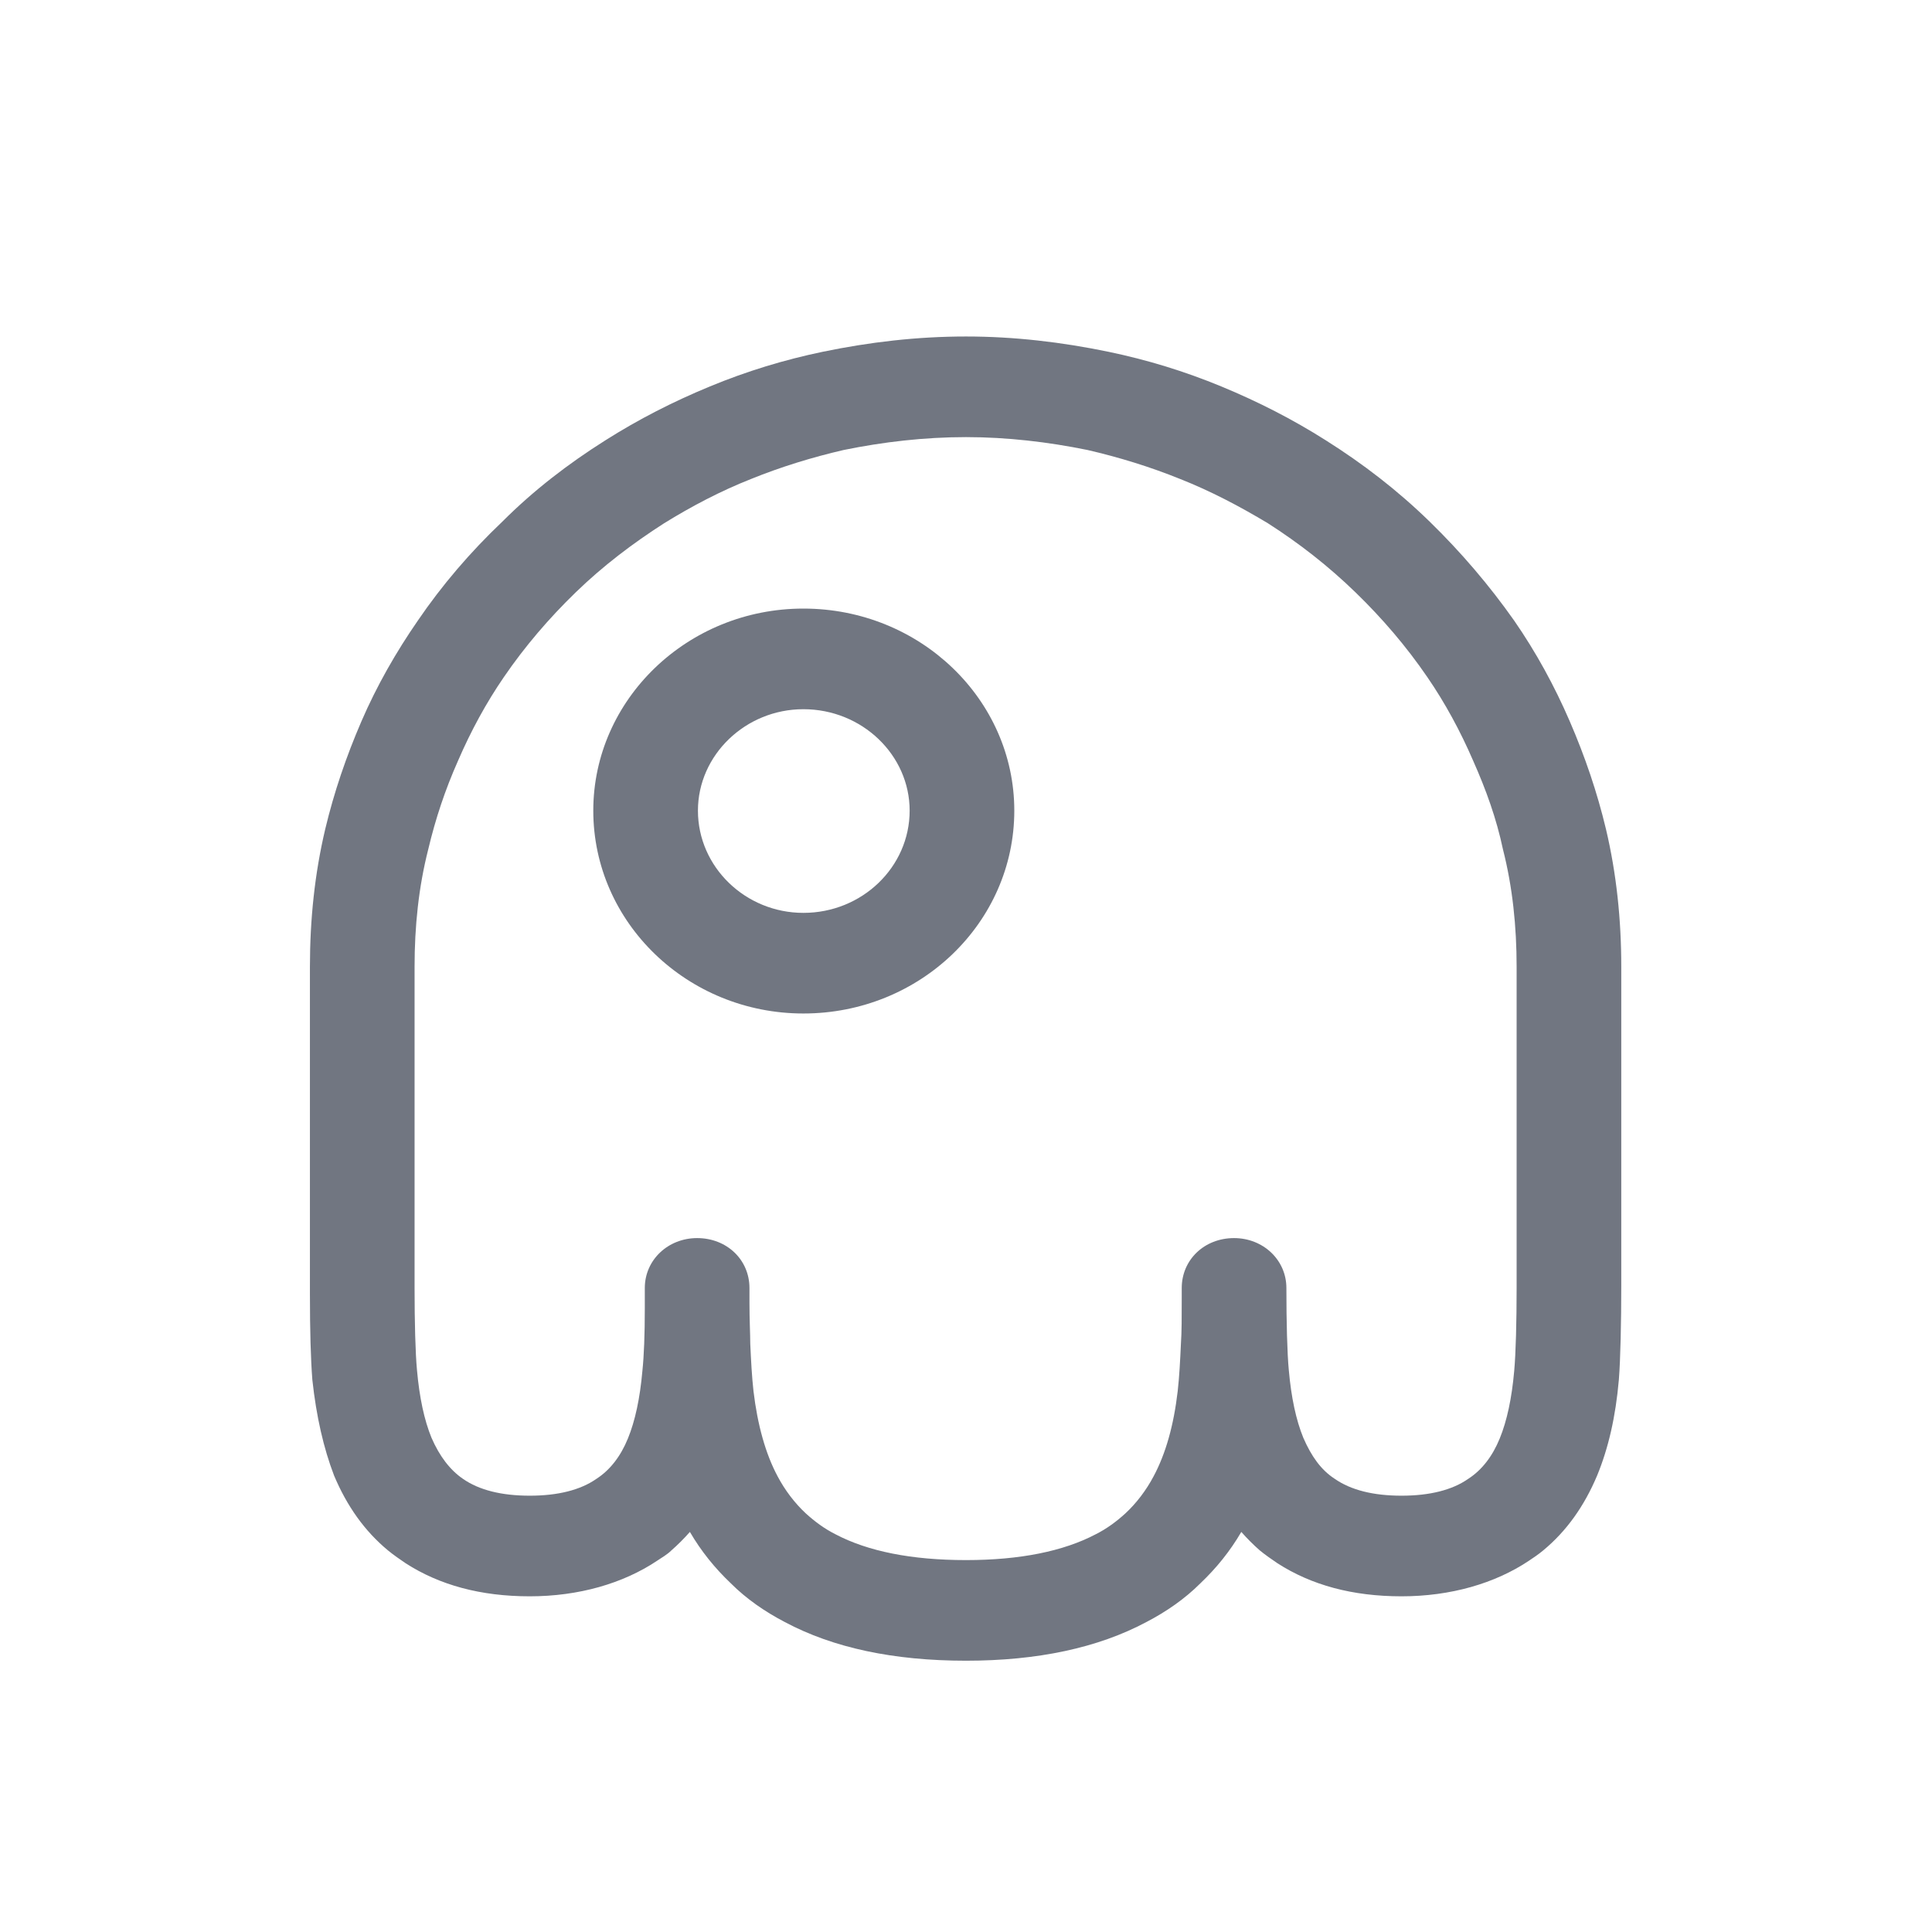<svg width="24" height="24" viewBox="0 0 24 24" fill="none" xmlns="http://www.w3.org/2000/svg" xmlns:xlink="http://www.w3.org/1999/xlink">
	<desc>
			Created with Pixso.
	</desc>
	<defs>
		<clipPath id="clip1091_1139">
			<rect id="Outline / Skylla Outline" width="24" height="24" fill="white" fill-opacity="0"/>
		</clipPath>
	</defs>
	<g clip-path="url(#clip1091_1139)">
		<path id="Shape" d="M20.14 12.01L20.14 15.97C20.14 16.42 20.13 16.89 20.11 17.14C20.07 17.6 19.98 17.99 19.84 18.33C19.68 18.71 19.46 19.02 19.17 19.26C19.11 19.31 19.05 19.35 18.99 19.39C18.57 19.67 18.02 19.83 17.41 19.83C16.8 19.83 16.29 19.69 15.87 19.42C15.81 19.38 15.71 19.31 15.65 19.26C15.57 19.19 15.49 19.11 15.42 19.03C15.28 19.27 15.11 19.48 14.91 19.67C14.72 19.86 14.49 20.02 14.24 20.15C13.64 20.47 12.89 20.63 12 20.63C11.1 20.63 10.35 20.47 9.75 20.15C9.5 20.02 9.27 19.86 9.08 19.67C8.88 19.48 8.71 19.27 8.57 19.03C8.5 19.11 8.42 19.19 8.34 19.26C8.29 19.31 8.22 19.35 8.16 19.39C7.74 19.67 7.19 19.83 6.58 19.83C5.97 19.83 5.46 19.69 5.04 19.42C4.98 19.38 4.88 19.31 4.82 19.26C4.53 19.02 4.31 18.71 4.15 18.33C4.02 17.99 3.93 17.6 3.88 17.14C3.86 16.88 3.85 16.53 3.85 16.08L3.85 12.01C3.85 11.42 3.91 10.85 4.04 10.3C4.15 9.84 4.3 9.4 4.49 8.96C4.68 8.52 4.92 8.1 5.19 7.71C5.49 7.27 5.84 6.86 6.24 6.48C6.63 6.09 7.06 5.76 7.52 5.47C7.93 5.21 8.36 4.99 8.82 4.8C9.28 4.61 9.74 4.47 10.22 4.37C10.8 4.25 11.39 4.18 12 4.18C12.6 4.18 13.19 4.25 13.77 4.37C14.25 4.47 14.71 4.61 15.17 4.8C15.63 4.99 16.06 5.21 16.47 5.47C16.93 5.76 17.36 6.09 17.76 6.48C18.15 6.86 18.5 7.27 18.81 7.71C19.08 8.1 19.31 8.52 19.5 8.96C19.69 9.4 19.84 9.84 19.95 10.3C20.08 10.85 20.14 11.42 20.14 12.01ZM18.84 12.01L18.84 16C18.84 16.42 18.83 16.81 18.81 17.03C18.78 17.37 18.72 17.65 18.63 17.87C18.54 18.09 18.41 18.26 18.24 18.37C18.04 18.51 17.76 18.58 17.41 18.58C17.06 18.58 16.78 18.51 16.58 18.37C16.41 18.26 16.29 18.09 16.19 17.86C16.1 17.64 16.04 17.36 16.01 17.02C15.99 16.81 15.98 16.42 15.98 16C15.98 15.65 15.69 15.38 15.33 15.38C14.96 15.38 14.68 15.65 14.68 16C14.68 16.03 14.68 16.06 14.68 16.11C14.68 16.36 14.68 16.55 14.67 16.69C14.66 16.91 14.65 17.1 14.63 17.28C14.58 17.71 14.48 18.06 14.33 18.34C14.24 18.51 14.12 18.67 13.98 18.8C13.87 18.9 13.75 18.99 13.61 19.06C13.21 19.27 12.67 19.38 12 19.38C11.32 19.38 10.78 19.27 10.38 19.06C10.24 18.99 10.12 18.9 10.01 18.8C9.87 18.67 9.75 18.51 9.66 18.34C9.51 18.06 9.41 17.7 9.36 17.28C9.34 17.1 9.33 16.91 9.32 16.69C9.32 16.57 9.31 16.4 9.31 16.18C9.31 16.12 9.31 16.06 9.31 16C9.31 15.65 9.03 15.38 8.66 15.38C8.3 15.38 8.01 15.65 8.01 16C8.01 16.03 8.01 16.06 8.01 16.1C8.01 16.15 8.01 16.2 8.01 16.25C8.01 16.58 8 16.84 7.98 17.03C7.95 17.37 7.89 17.65 7.8 17.87C7.71 18.09 7.58 18.26 7.41 18.37C7.21 18.51 6.93 18.58 6.58 18.58C6.23 18.58 5.95 18.51 5.75 18.37C5.59 18.26 5.46 18.09 5.36 17.86C5.27 17.64 5.21 17.36 5.18 17.02C5.16 16.81 5.15 16.42 5.15 16L5.15 12.01C5.15 11.51 5.2 11.02 5.32 10.55C5.41 10.17 5.53 9.81 5.69 9.45C5.85 9.08 6.04 8.73 6.26 8.41C6.52 8.03 6.82 7.68 7.15 7.36C7.49 7.03 7.86 6.75 8.25 6.5C8.59 6.29 8.95 6.1 9.33 5.95C9.7 5.8 10.09 5.68 10.48 5.59C10.97 5.49 11.48 5.43 12 5.43C12.51 5.43 13.02 5.49 13.51 5.59C13.9 5.68 14.29 5.8 14.66 5.95C15.04 6.1 15.4 6.29 15.75 6.5C16.14 6.75 16.5 7.03 16.84 7.36C17.17 7.68 17.47 8.03 17.73 8.41C17.95 8.73 18.14 9.08 18.3 9.45C18.46 9.81 18.59 10.17 18.67 10.55C18.79 11.02 18.84 11.51 18.84 12.01ZM9.98 7.56C8.54 7.56 7.37 8.69 7.37 10.07C7.37 11.46 8.54 12.59 9.98 12.59C11.43 12.59 12.6 11.46 12.6 10.07C12.6 8.69 11.43 7.56 9.98 7.56ZM9.98 8.81C9.26 8.81 8.67 9.38 8.67 10.07C8.67 10.77 9.26 11.34 9.98 11.34C10.71 11.34 11.3 10.77 11.3 10.07C11.3 9.38 10.71 8.81 9.98 8.81Z" fill="#717681" fill-opacity="1" fill-rule="evenodd"/>
	</g>
</svg>
